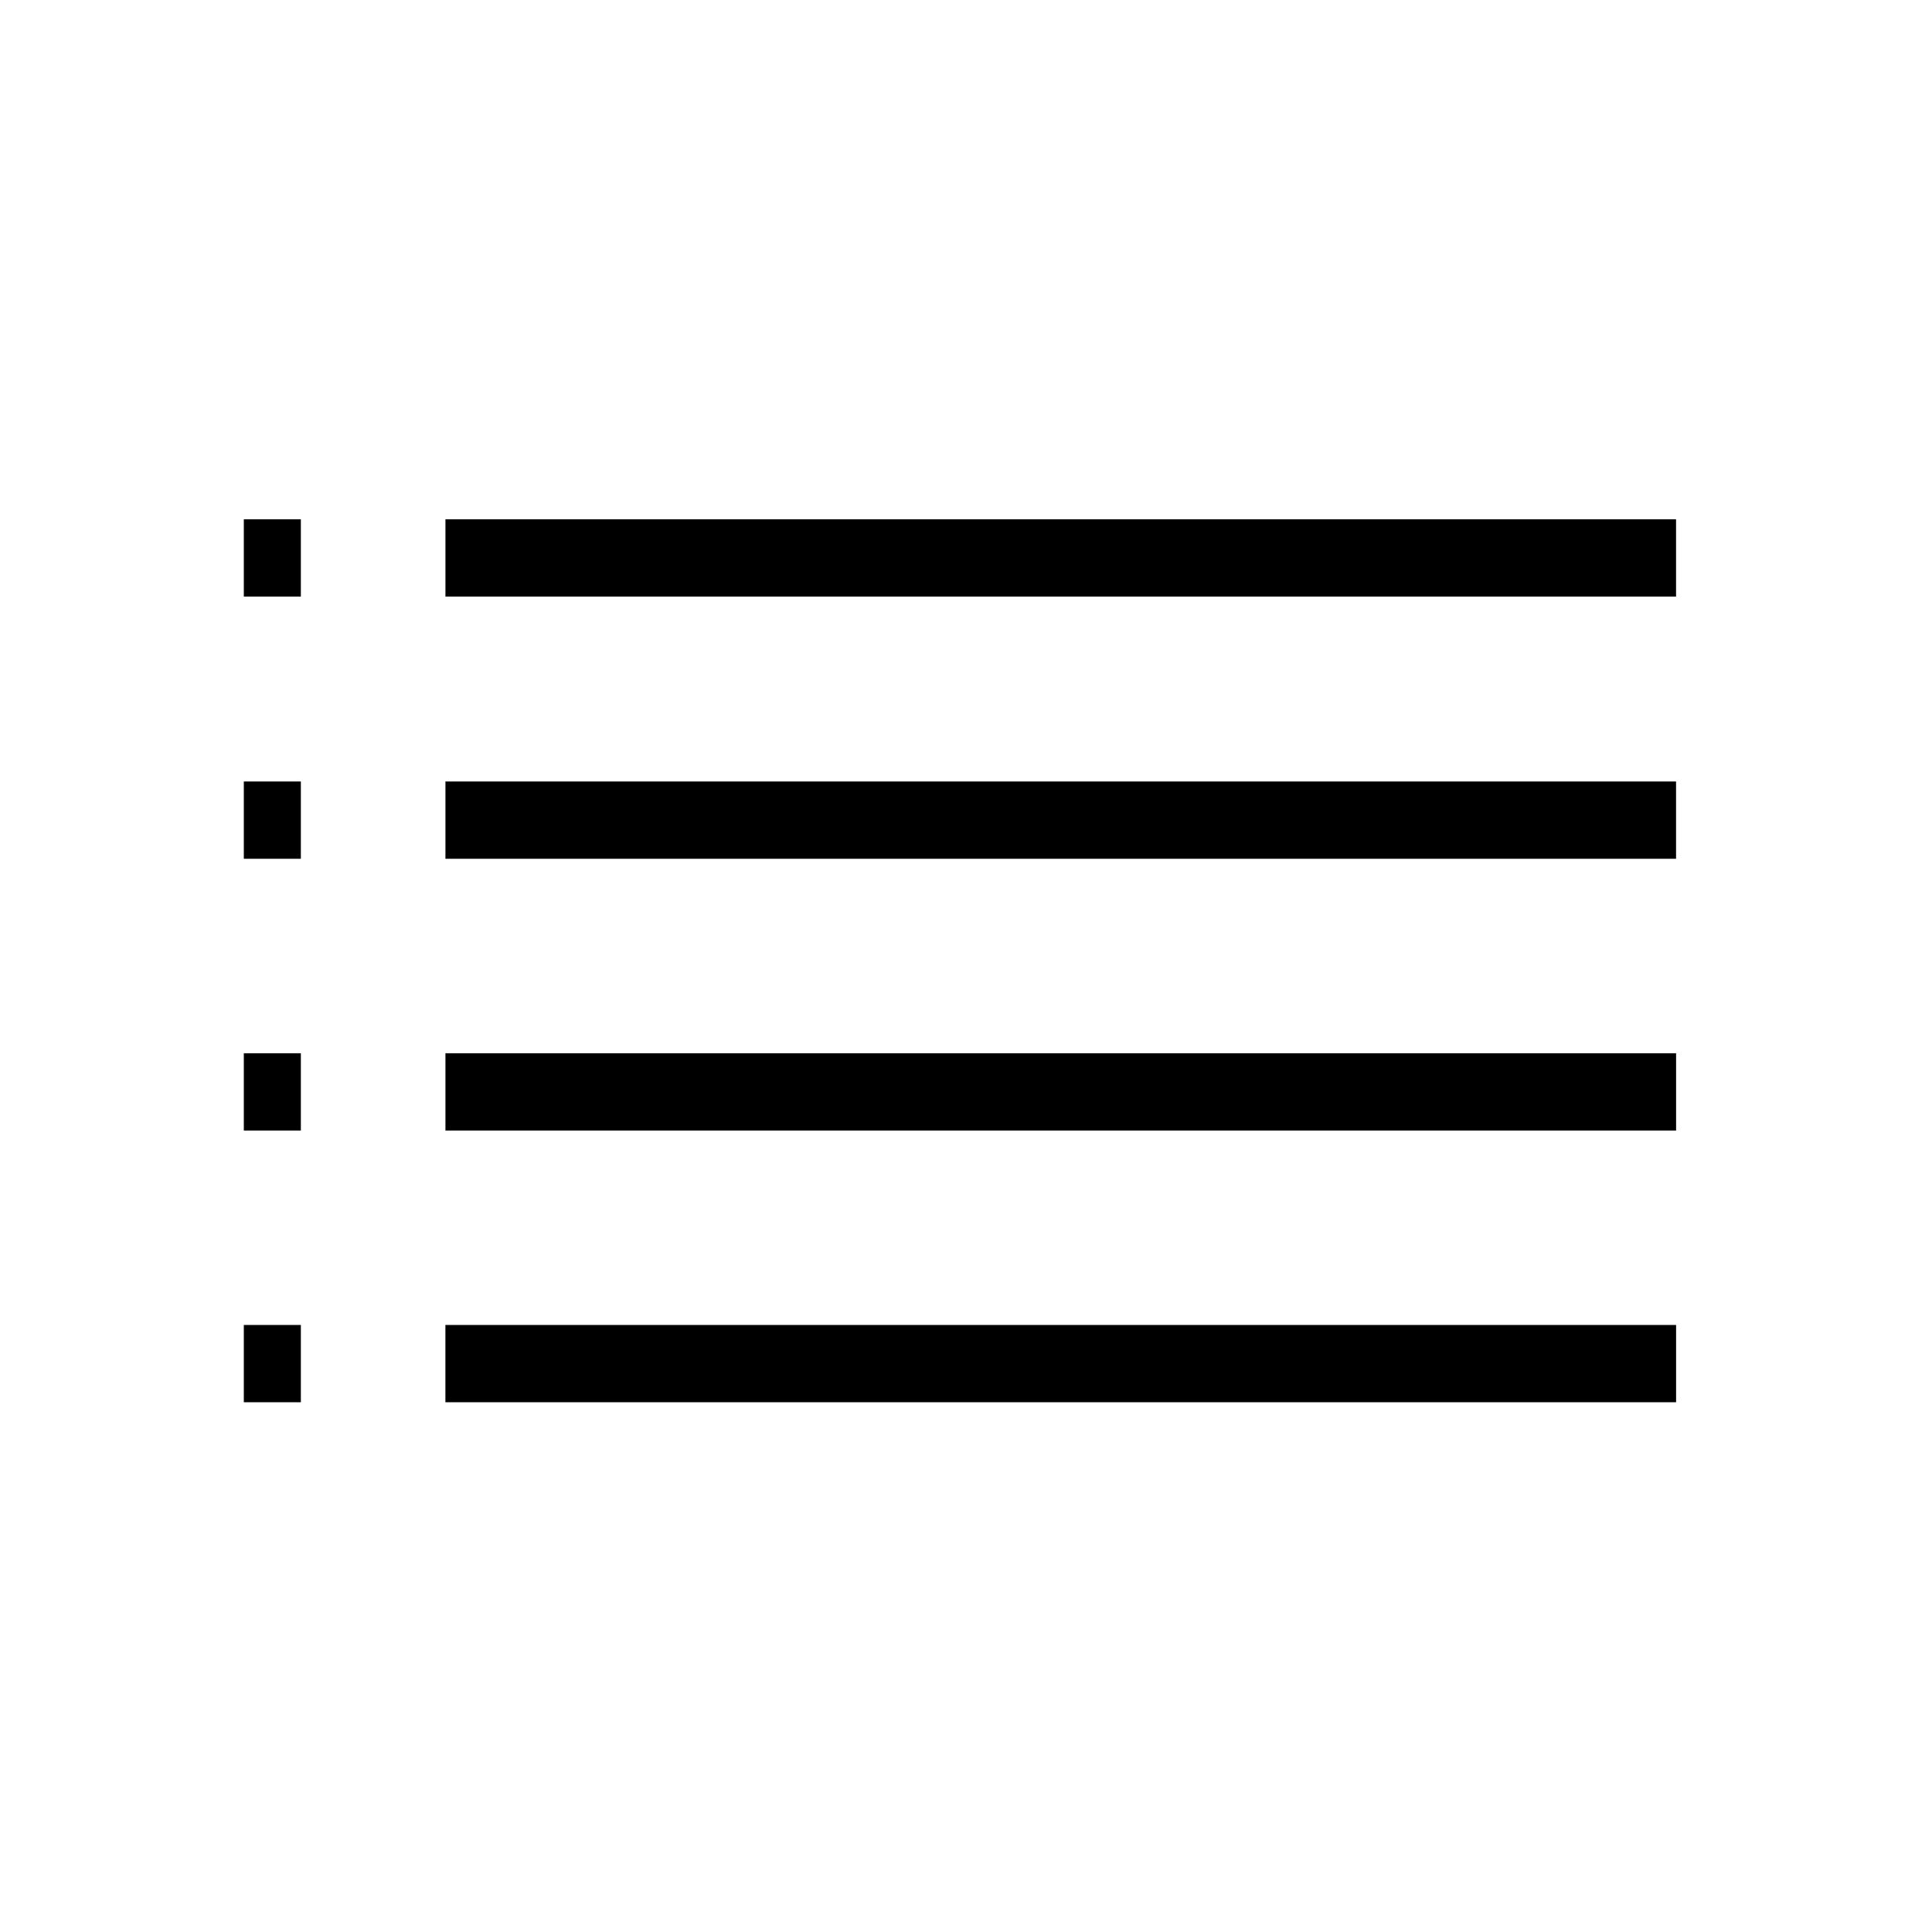 <?xml version="1.0" encoding="utf-8"?>
<!-- Generator: Adobe Illustrator 16.0.0, SVG Export Plug-In . SVG Version: 6.00 Build 0)  -->
<!DOCTYPE svg PUBLIC "-//W3C//DTD SVG 1.1//EN" "http://www.w3.org/Graphics/SVG/1.1/DTD/svg11.dtd">
<svg version="1.1" id="Layer_1" xmlns="http://www.w3.org/2000/svg" xmlns:xlink="http://www.w3.org/1999/xlink" x="0px" y="0px"
	 width="50px" height="50px" viewBox="0 0 50 50" enable-background="new 0 0 50 50" xml:space="preserve">
<line fill="#FFFFFF" stroke="#000000" stroke-width="2" stroke-miterlimit="10" x1="11.528" y1="14.439" x2="43.376" y2="14.439"/>
<line fill="#FFFFFF" stroke="#000000" stroke-width="2" stroke-miterlimit="10" x1="11.528" y1="21.225" x2="43.376" y2="21.225"/>
<line fill="#FFFFFF" stroke="#000000" stroke-width="2" stroke-miterlimit="10" x1="11.528" y1="28.258" x2="43.377" y2="28.258"/>
<line fill="#FFFFFF" stroke="#000000" stroke-width="2" stroke-miterlimit="10" x1="11.527" y1="35.29" x2="43.377" y2="35.29"/>
<line fill="#FFFFFF" stroke="#000000" stroke-width="2" stroke-miterlimit="10" x1="6.31" y1="14.439" x2="7.786" y2="14.439"/>
<line fill="#FFFFFF" stroke="#000000" stroke-width="2" stroke-miterlimit="10" x1="6.31" y1="21.225" x2="7.786" y2="21.225"/>
<line fill="#FFFFFF" stroke="#000000" stroke-width="2" stroke-miterlimit="10" x1="6.31" y1="35.29" x2="7.786" y2="35.29"/>
<line fill="#FFFFFF" stroke="#000000" stroke-width="2" stroke-miterlimit="10" x1="6.31" y1="28.258" x2="7.786" y2="28.258"/>
</svg>
